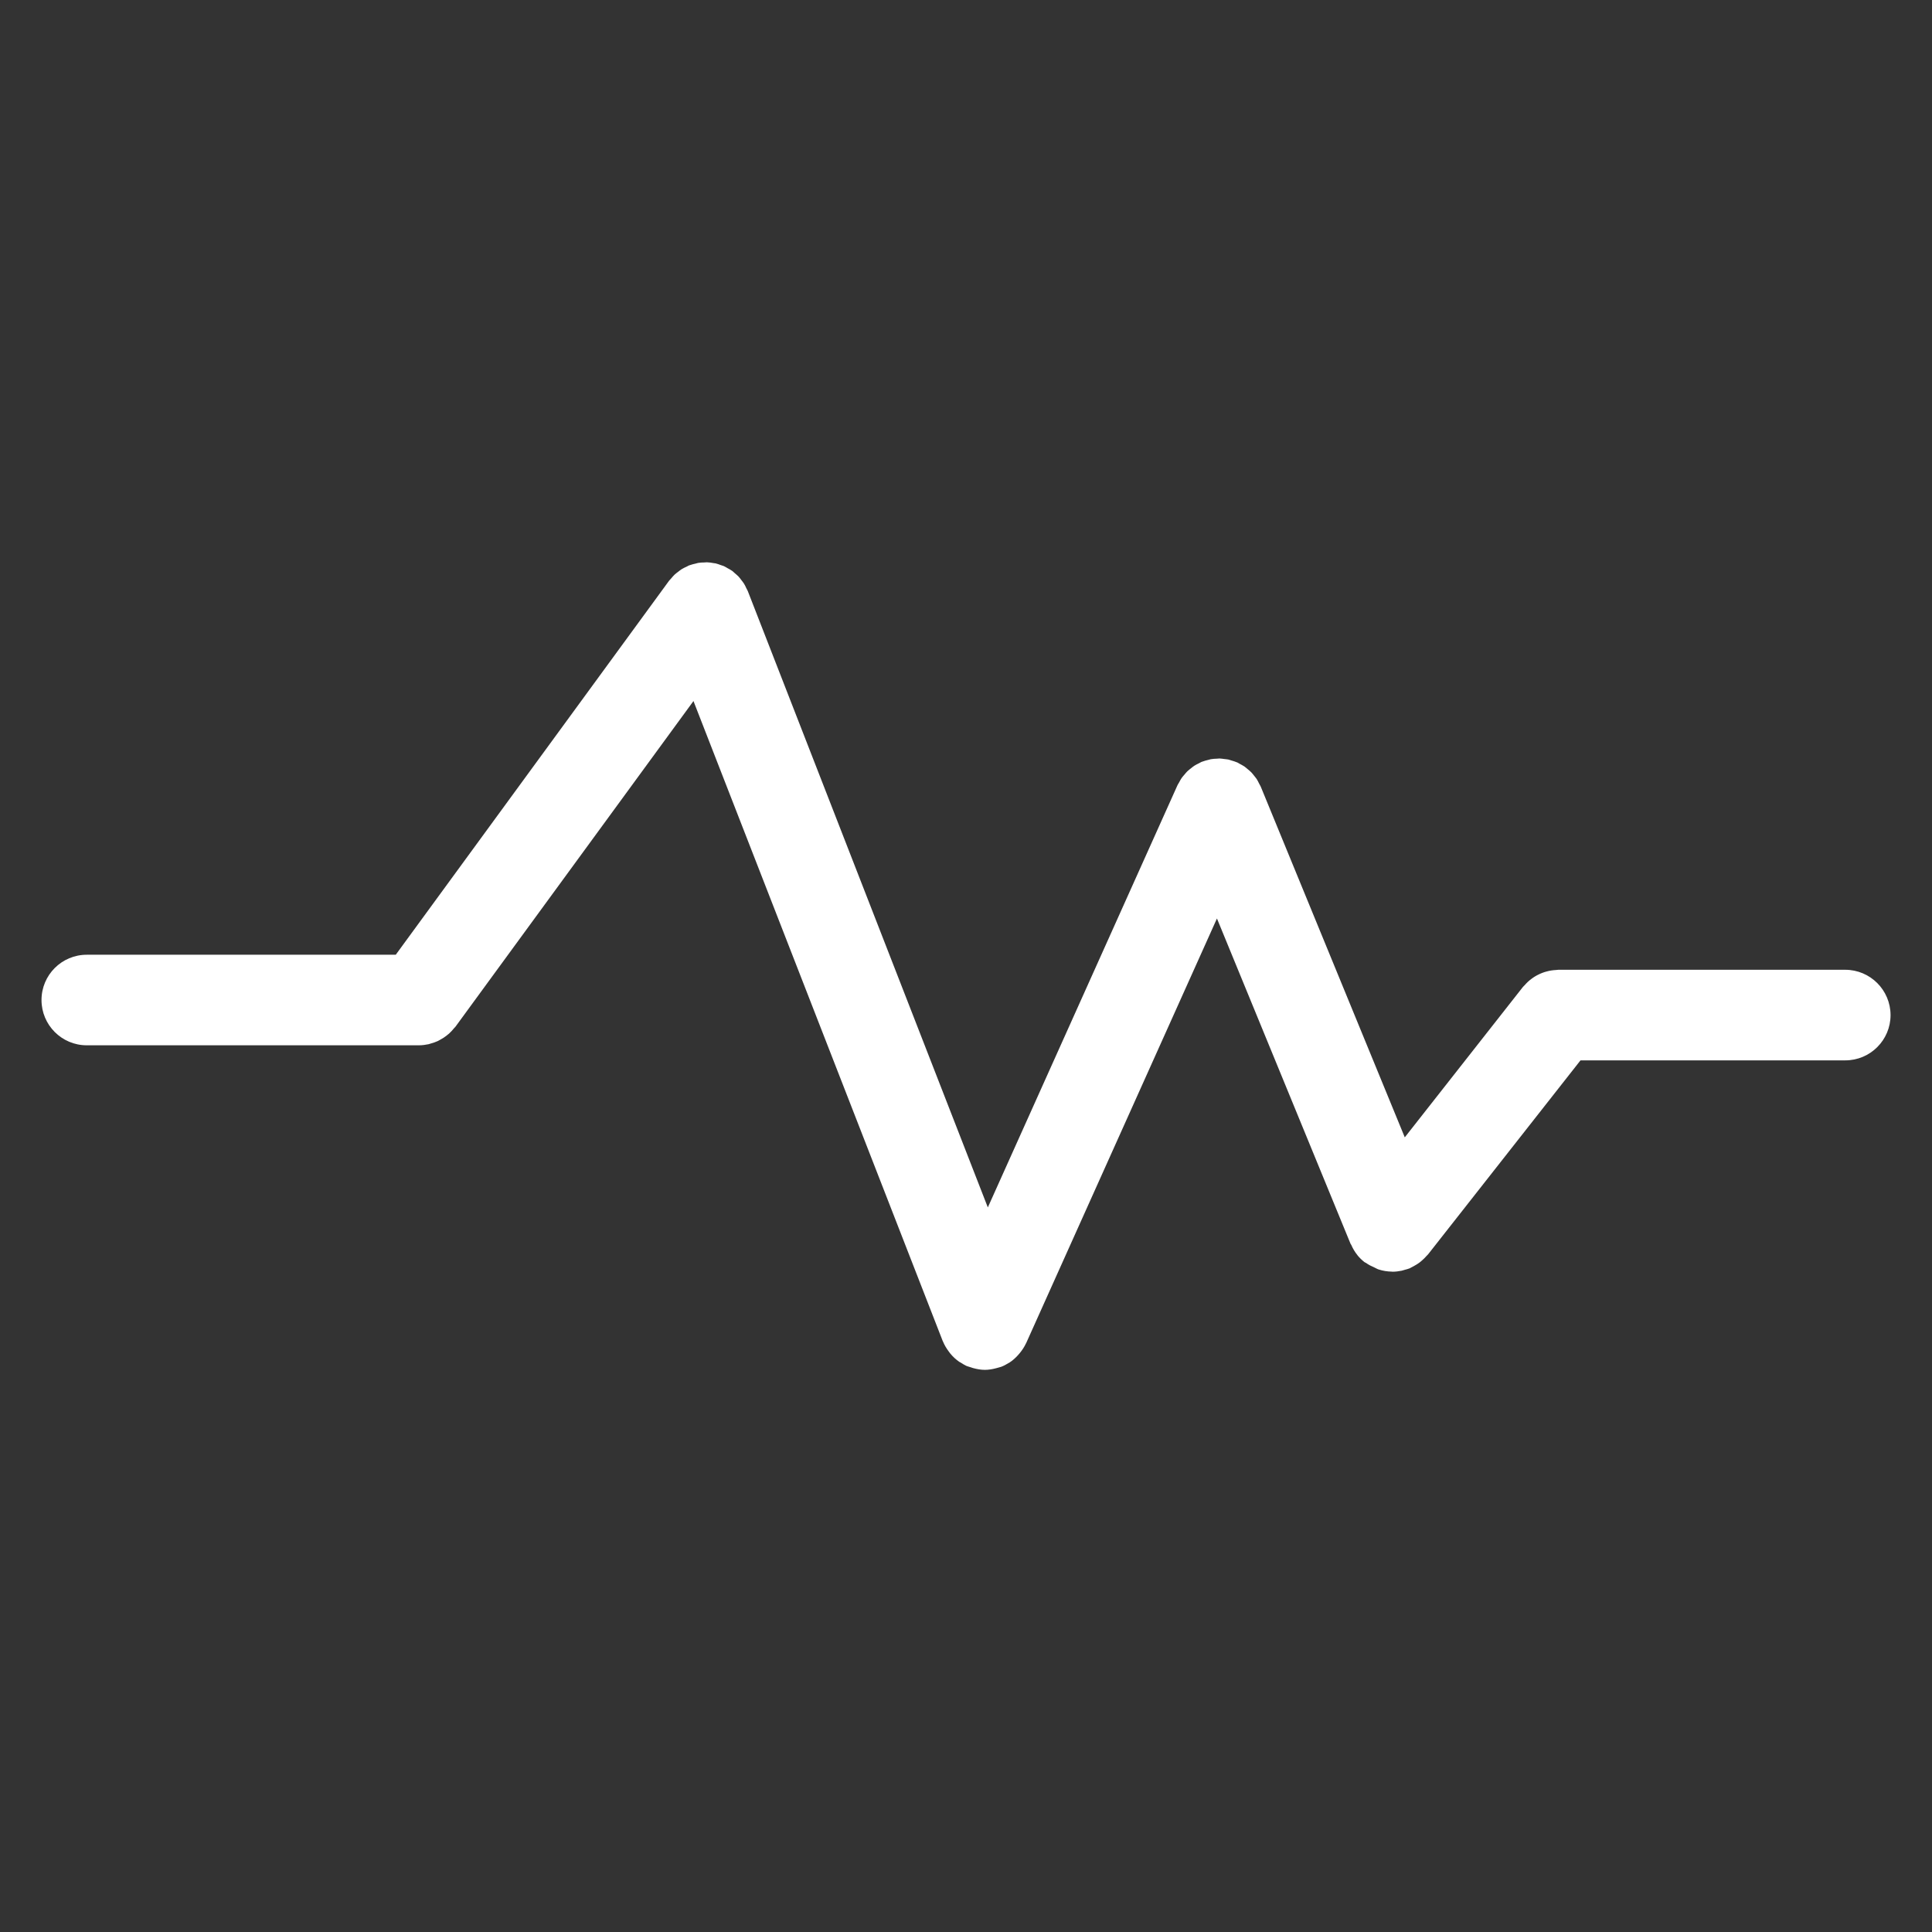 <svg xmlns="http://www.w3.org/2000/svg" xmlns:xlink="http://www.w3.org/1999/xlink" id="Layer_1" width="64" height="64" fill="#fff" enable-background="new 0 0 64 64" version="1.1" viewBox="0 0 64 64" xml:space="preserve"><rect x="0" y="0" width="64" height="64" fill="#333333" stroke="none"/><path d="M61.125,32.125h-9.5c-0.028,0-0.055,0.007-0.083,0.008c-0.053,0.003-0.105,0.007-0.158,0.016 c-0.047,0.007-0.093,0.018-0.139,0.03c-0.048,0.012-0.095,0.026-0.142,0.044c-0.045,0.017-0.088,0.035-0.13,0.056 c-0.045,0.021-0.089,0.045-0.131,0.071c-0.041,0.025-0.079,0.052-0.117,0.081c-0.039,0.029-0.077,0.06-0.113,0.094 c-0.038,0.035-0.072,0.072-0.106,0.111c-0.02,0.022-0.042,0.039-0.061,0.063l-3.91,4.977l-4.772-11.62 c-0.015-0.035-0.036-0.065-0.053-0.098c-0.024-0.049-0.047-0.098-0.076-0.144c-0.028-0.043-0.061-0.081-0.092-0.12 c-0.029-0.037-0.057-0.074-0.089-0.107c-0.039-0.041-0.082-0.075-0.125-0.11c-0.032-0.026-0.062-0.055-0.096-0.079 c-0.055-0.038-0.112-0.067-0.17-0.098c-0.025-0.013-0.047-0.03-0.073-0.042c-0.005-0.002-0.01-0.003-0.015-0.005 c-0.059-0.025-0.12-0.043-0.182-0.061c-0.035-0.01-0.069-0.024-0.104-0.032c-0.042-0.009-0.085-0.01-0.128-0.016 c-0.055-0.007-0.109-0.017-0.164-0.018c-0.026,0-0.054,0.005-0.08,0.006c-0.071,0.002-0.142,0.006-0.211,0.019 c-0.026,0.005-0.052,0.015-0.078,0.021c-0.07,0.017-0.14,0.035-0.206,0.061c-0.006,0.002-0.011,0.002-0.017,0.005 c-0.029,0.012-0.054,0.03-0.082,0.044c-0.056,0.027-0.111,0.053-0.163,0.087c-0.037,0.024-0.069,0.053-0.104,0.08 c-0.042,0.033-0.084,0.064-0.123,0.102c-0.035,0.034-0.064,0.071-0.095,0.108c-0.032,0.038-0.065,0.073-0.094,0.114 c-0.032,0.046-0.057,0.096-0.084,0.146c-0.017,0.031-0.038,0.059-0.053,0.092l-6.283,13.986l-7.951-20.416 c-0.013-0.034-0.034-0.063-0.049-0.096c-0.024-0.052-0.047-0.104-0.078-0.152c-0.026-0.041-0.056-0.077-0.085-0.115 c-0.03-0.04-0.059-0.081-0.094-0.118c-0.039-0.041-0.082-0.075-0.124-0.111c-0.028-0.024-0.052-0.052-0.083-0.075 c-0.005-0.004-0.012-0.006-0.017-0.01c-0.044-0.032-0.092-0.056-0.14-0.082c-0.04-0.022-0.079-0.049-0.12-0.067 c-0.031-0.014-0.065-0.021-0.097-0.033c-0.06-0.021-0.118-0.045-0.179-0.059c-0.021-0.004-0.042-0.004-0.062-0.008 c-0.074-0.014-0.148-0.026-0.223-0.028c-0.027-0.001-0.055,0.004-0.083,0.005c-0.07,0.001-0.139,0.003-0.208,0.015 c-0.027,0.004-0.054,0.015-0.081,0.021c-0.07,0.016-0.139,0.032-0.207,0.057c-0.004,0.002-0.009,0.002-0.014,0.004 c-0.027,0.01-0.05,0.027-0.076,0.039c-0.06,0.027-0.12,0.055-0.176,0.09c-0.038,0.023-0.07,0.052-0.105,0.078 c-0.042,0.032-0.085,0.063-0.125,0.1c-0.042,0.04-0.079,0.085-0.116,0.129c-0.022,0.026-0.048,0.048-0.069,0.077l-9.051,12.385 H2.875c-0.829,0-1.5,0.671-1.5,1.5c0,0.828,0.671,1.5,1.5,1.5h11c0.112,0,0.22-0.015,0.325-0.037 c0.029-0.007,0.056-0.019,0.084-0.026c0.076-0.021,0.15-0.047,0.221-0.079c0.035-0.017,0.067-0.036,0.101-0.056 c0.062-0.034,0.122-0.072,0.178-0.116c0.031-0.023,0.062-0.048,0.092-0.075c0.06-0.055,0.115-0.114,0.166-0.178 c0.014-0.018,0.032-0.029,0.045-0.048l7.885-10.789l8.256,21.198c0.002,0.006,0.007,0.011,0.009,0.017 c0.049,0.121,0.117,0.232,0.196,0.338c0.018,0.023,0.034,0.048,0.053,0.07c0.083,0.099,0.179,0.188,0.288,0.264 c0.02,0.013,0.041,0.021,0.061,0.034c0.057,0.036,0.113,0.073,0.176,0.102c0.039,0.018,0.08,0.025,0.119,0.039 c0.035,0.013,0.069,0.024,0.104,0.034c0.129,0.035,0.26,0.059,0.39,0.059c0,0,0,0,0.001,0c0,0,0,0,0,0 c0.124,0,0.249-0.021,0.373-0.054c0.029-0.008,0.058-0.016,0.087-0.024c0.027-0.01,0.057-0.014,0.084-0.024 c0.085-0.033,0.163-0.075,0.238-0.122c0.009-0.005,0.018-0.008,0.026-0.013c0.108-0.069,0.202-0.154,0.287-0.247 c0.022-0.023,0.042-0.048,0.062-0.072c0.08-0.098,0.149-0.202,0.202-0.315c0.002-0.005,0.007-0.009,0.009-0.014l0.005-0.011 c0,0,0,0,0-0.001l6.315-14.055l4.424,10.772c0.007,0.016,0.019,0.027,0.026,0.043c0.052,0.117,0.116,0.229,0.199,0.331 c0.004,0.006,0.008,0.013,0.013,0.019c0.065,0.078,0.14,0.151,0.223,0.217c0.016,0.013,0.034,0.016,0.051,0.027 c0.088,0.064,0.185,0.111,0.284,0.154c0.046,0.021,0.089,0.049,0.137,0.064c0.141,0.045,0.287,0.069,0.438,0.071 c0.006,0,0.011,0.003,0.017,0.003h0.001h0.001c0.103,0,0.205-0.013,0.309-0.034c0.035-0.008,0.067-0.021,0.103-0.03 c0.053-0.016,0.106-0.026,0.158-0.048c0.014-0.006,0.024-0.015,0.038-0.021c0.039-0.018,0.076-0.04,0.114-0.061 c0.058-0.032,0.114-0.065,0.166-0.104c0.033-0.024,0.063-0.051,0.094-0.078c0.055-0.047,0.104-0.097,0.15-0.15 c0.015-0.018,0.033-0.03,0.047-0.048l5.05-6.427h8.771c0.828,0,1.5-0.672,1.5-1.5C62.625,32.796,61.953,32.125,61.125,32.125z"/></svg>